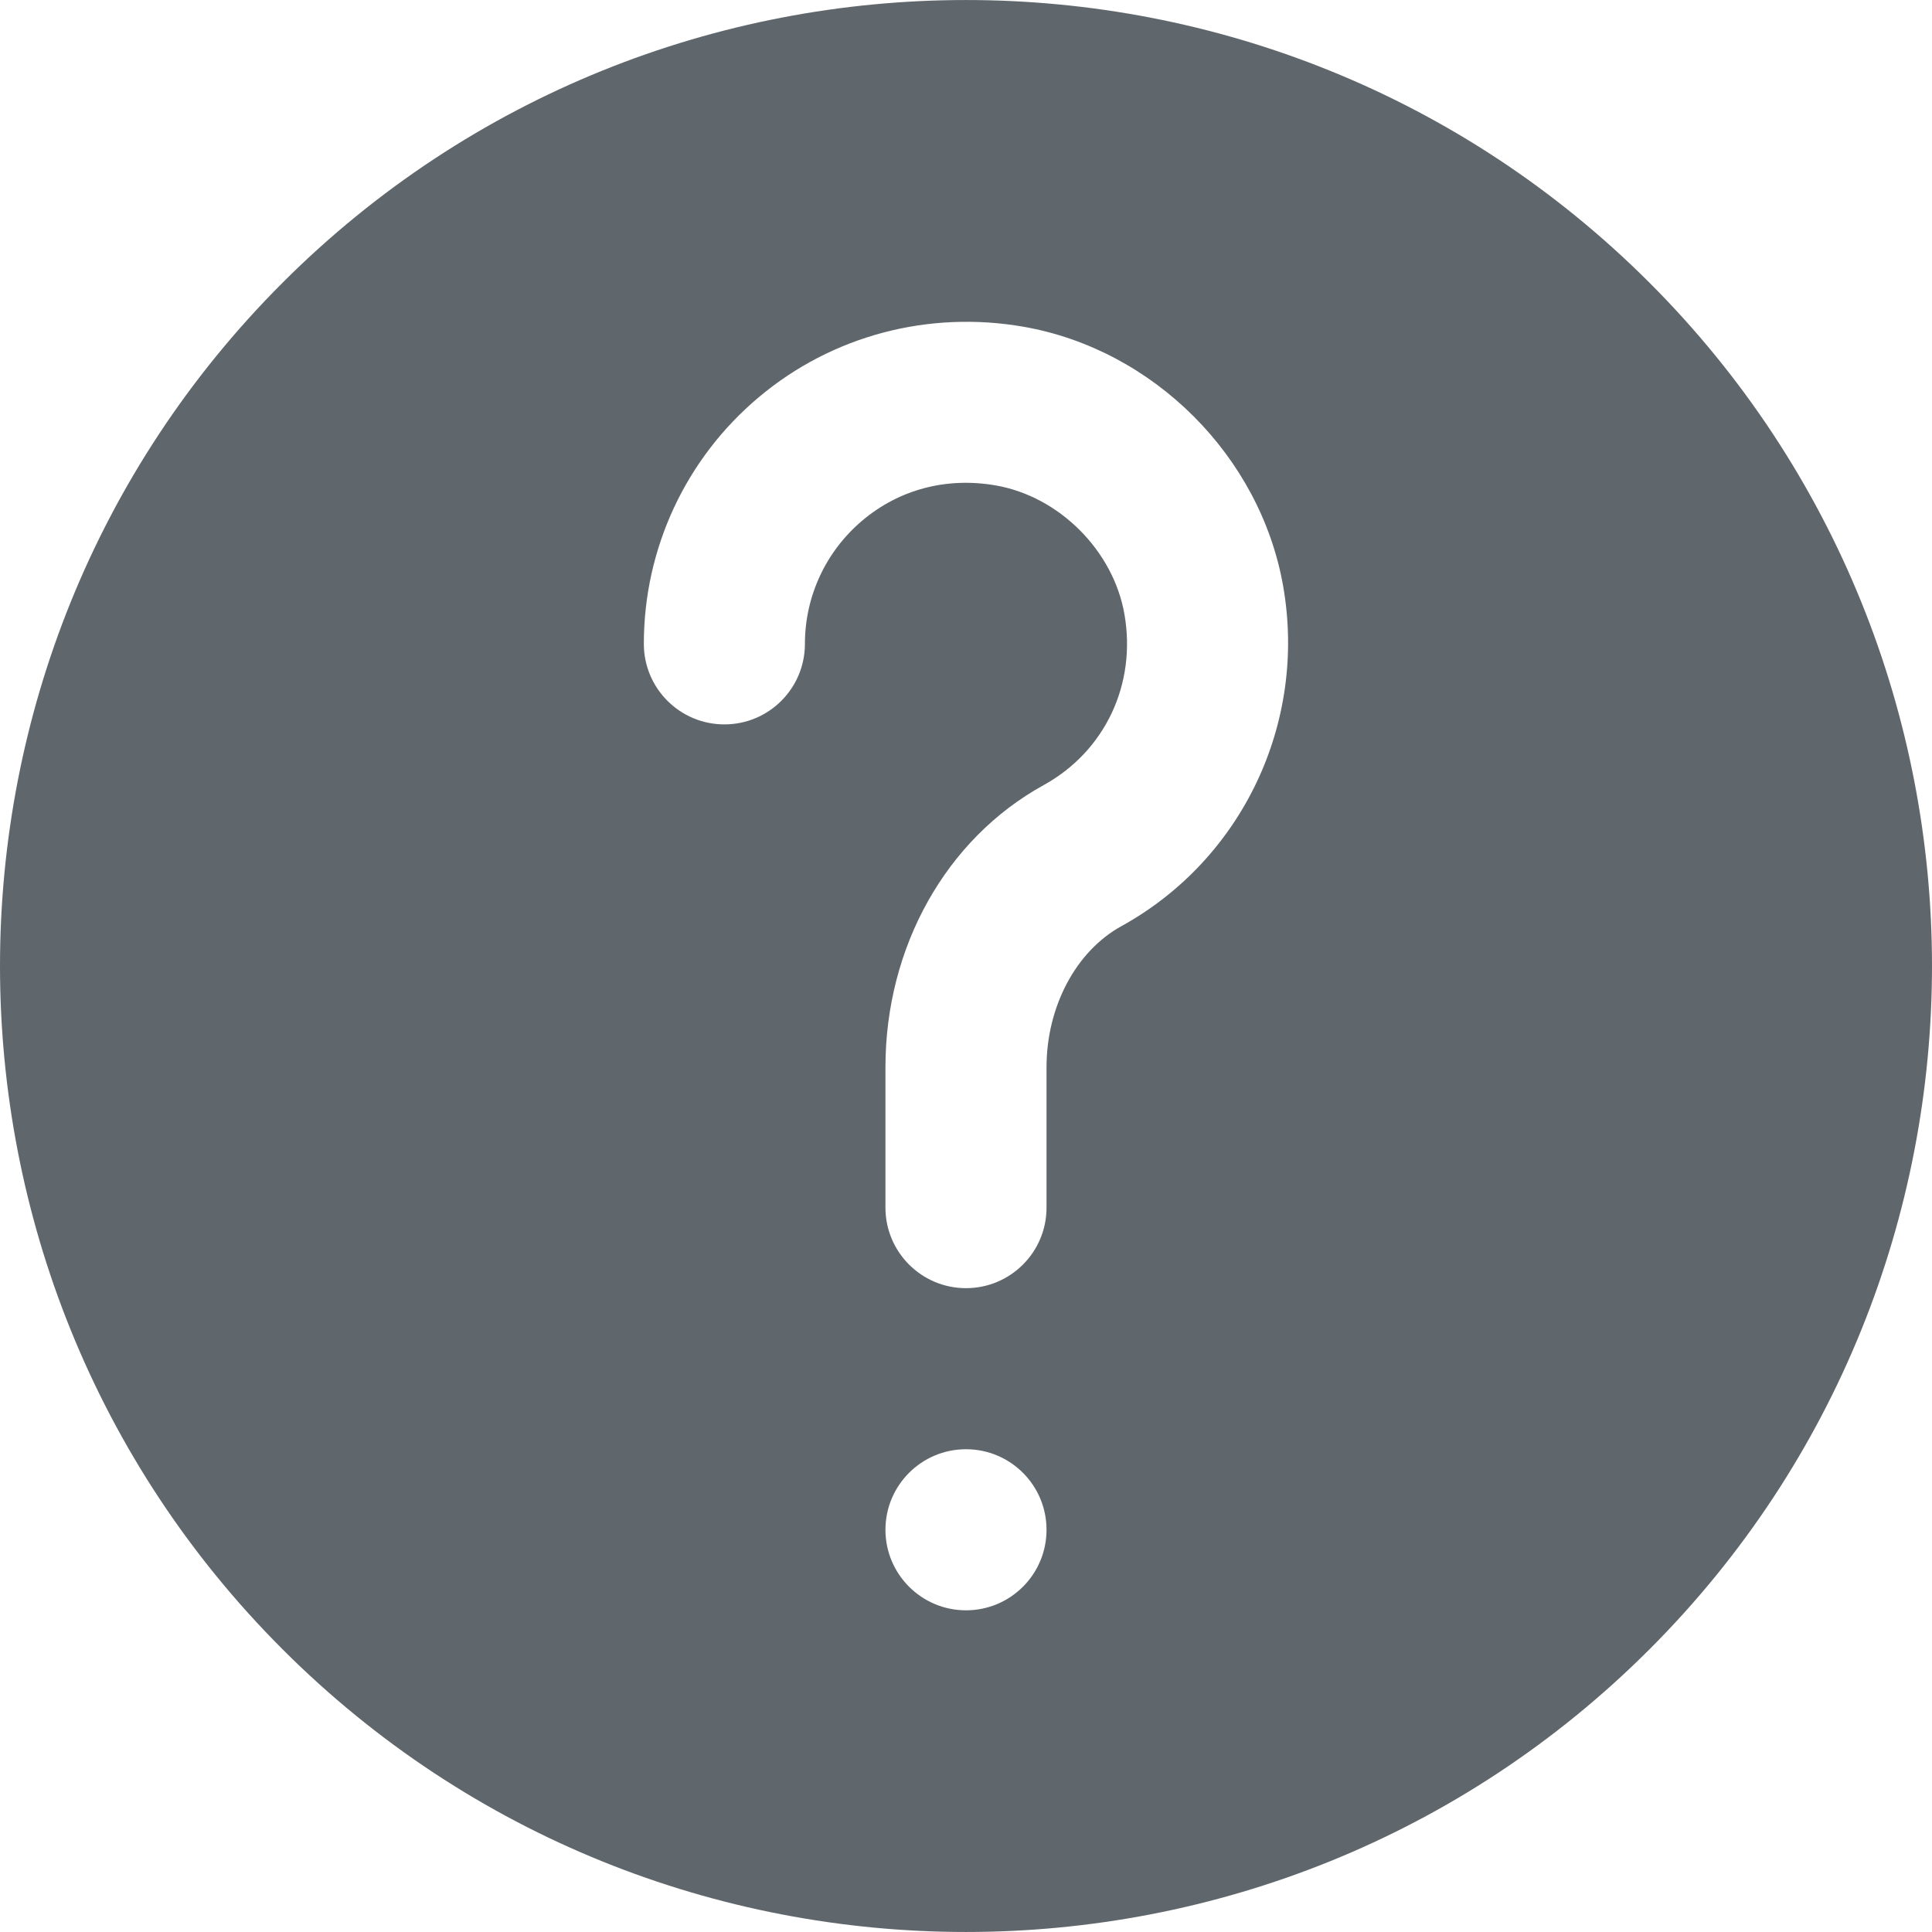 <?xml version="1.0" encoding="iso-8859-1"?>
<!-- Generator: Adobe Illustrator 19.0.0, SVG Export Plug-In . SVG Version: 6.00 Build 0)  -->
<svg xmlns="http://www.w3.org/2000/svg" xmlns:xlink="http://www.w3.org/1999/xlink" version="1.1" id="Layer_1" x="0px" y="0px" viewBox="0 0 511.76 511.76" style="enable-background:new 0 0 511.76 511.76;" xml:space="preserve" width="512px" height="512px">
<g>
	<g>
		<path d="M436.912,74.869c-99.84-99.819-262.208-99.819-362.048,0c-99.819,99.797-99.819,262.229,0,362.027    c49.92,49.92,115.456,74.859,181.013,74.859c65.579,0,131.115-24.939,181.035-74.859    C536.709,337.099,536.709,174.667,436.912,74.869z M255.877,426.549c-11.776,0-21.333-9.557-21.333-21.333    s9.557-21.333,21.333-21.333c11.797,0,21.333,9.557,21.333,21.333S267.675,426.549,255.877,426.549z M297.051,245.323    c-12.053,6.635-19.84,21.312-19.84,37.376v37.184c0,11.776-9.536,21.333-21.333,21.333c-11.776,0-21.333-9.557-21.333-21.333    v-37.184c0-31.872,16.064-60.501,41.899-74.731c16.277-8.981,24.661-26.773,21.397-45.312    c-2.944-16.811-17.259-31.125-34.048-34.069c-12.992-2.261-25.515,1.003-35.328,9.259c-9.685,8.149-15.253,20.075-15.253,32.704    c0,11.776-9.536,21.333-21.333,21.333c-11.776,0-21.333-9.557-21.333-21.333c0-25.28,11.115-49.109,30.485-65.365    c19.349-16.256,44.864-23.04,70.144-18.624c34.411,6.037,62.677,34.304,68.715,68.693    C346.245,191.499,329.029,227.68,297.051,245.323z" fill="#60676c"/>
	</g>
</g>
<g>
</g>
<g>
</g>
<g>
</g>
<g>
</g>
<g>
</g>
<g>
</g>
<g>
</g>
<g>
</g>
<g>
</g>
<g>
</g>
<g>
</g>
<g>
</g>
<g>
</g>
<g>
</g>
<g>
</g>
</svg>
